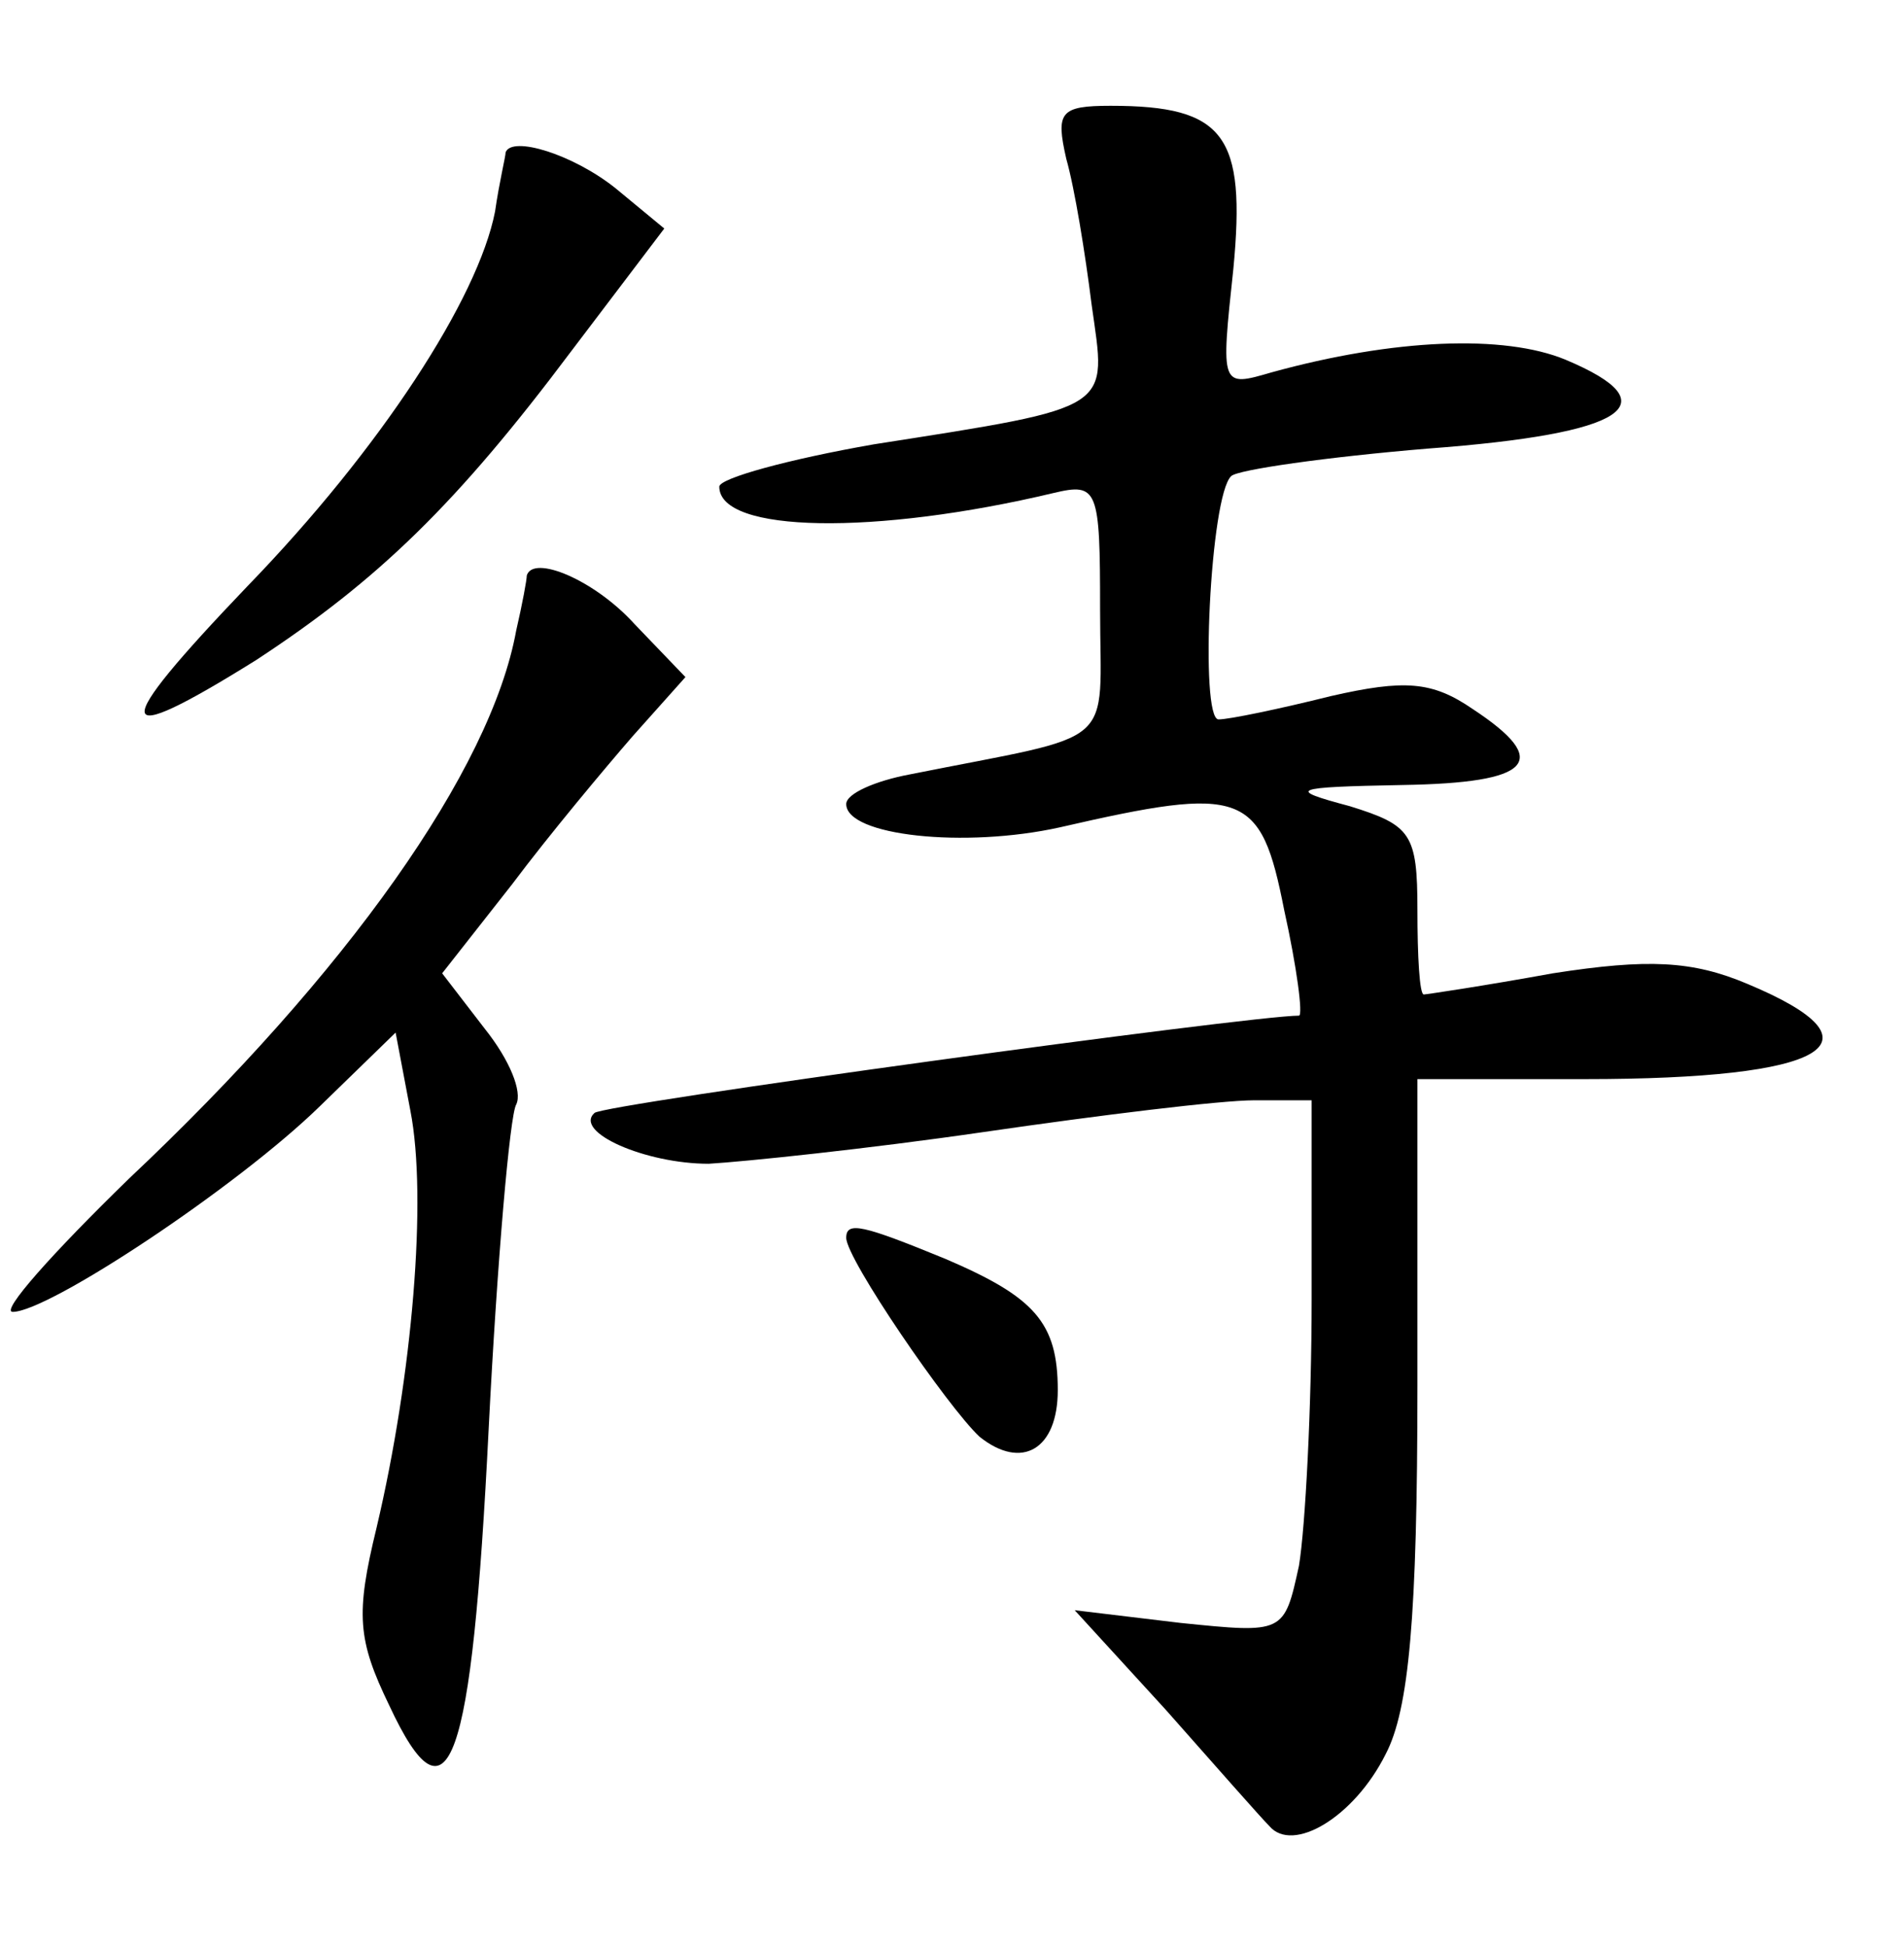 <?xml version="1.0" standalone="no"?>
<!DOCTYPE svg PUBLIC "-//W3C//DTD SVG 20010904//EN"
 "http://www.w3.org/TR/2001/REC-SVG-20010904/DTD/svg10.dtd">
<svg version="1.0" xmlns="http://www.w3.org/2000/svg"
 width="90pt" height="92pt" viewBox="0 0 90 92"
 preserveAspectRatio="xMidYMid meet">
<g transform="translate(0,92) scale(0.1,-0.1)"
fill="#000000" stroke="none">
<path d="M504 845 c4 -14 9 -45 12 -69 7 -50 12 -48 -103 -66 -40 -7 -73 -16
-73 -20 0 -22 74 -23 158 -3 21 5 22 2 22 -55 0 -67 10 -58 -90 -78 -16 -3
-30 -9 -30 -14 0 -15 56 -21 101 -11 87 20 95 17 106 -39 6 -27 9 -50 7 -50
-23 0 -330 -42 -333 -46 -10 -9 24 -24 54 -24 17 1 75 7 130 15 55 8 112 15
128 15 l27 0 0 -94 c0 -51 -3 -108 -6 -126 -7 -32 -7 -32 -56 -27 l-50 6 43
-47 c23 -26 45 -51 49 -55 11 -13 40 4 55 34 11 21 15 65 15 174 l0 145 79 0
c115 0 144 17 77 45 -26 11 -47 12 -92 5 -33 -6 -60 -10 -61 -10 -2 0 -3 18
-3 40 0 36 -3 40 -32 49 -30 8 -28 9 25 10 61 1 71 11 33 36 -19 13 -32 14
-67 6 -24 -6 -48 -11 -53 -11 -9 0 -4 106 6 115 3 3 45 9 93 13 94 7 115 21
65 42 -29 12 -81 10 -139 -6 -24 -7 -24 -7 -18 49 6 63 -4 77 -58 77 -24 0
-26 -3 -21 -25z"/>
<path d="M239 848 c0 -2 -3 -14 -5 -28 -8 -41 -54 -112 -117 -177 -66 -69 -65
-78 4 -35 58 38 95 74 149 146 l44 58 -23 19 c-20 16 -49 25 -52 17z"/>
<path d="M249 648 c0 -2 -2 -13 -5 -26 -12 -66 -80 -162 -183 -259 -36 -35
-61 -63 -55 -63 17 0 106 59 145 97 l36 35 7 -37 c8 -41 1 -125 -16 -197 -10
-41 -9 -53 6 -84 28 -60 39 -30 47 131 4 79 10 148 13 153 3 6 -3 21 -15 36
l-20 26 33 42 c18 24 44 55 57 70 l25 28 -24 25 c-19 21 -48 33 -51 23z"/>
<path d="M400 335 c0 -10 48 -80 63 -94 20 -16 37 -6 37 22 0 32 -11 44 -53
62 -39 16 -47 18 -47 10z"/>
</g>
</svg>
